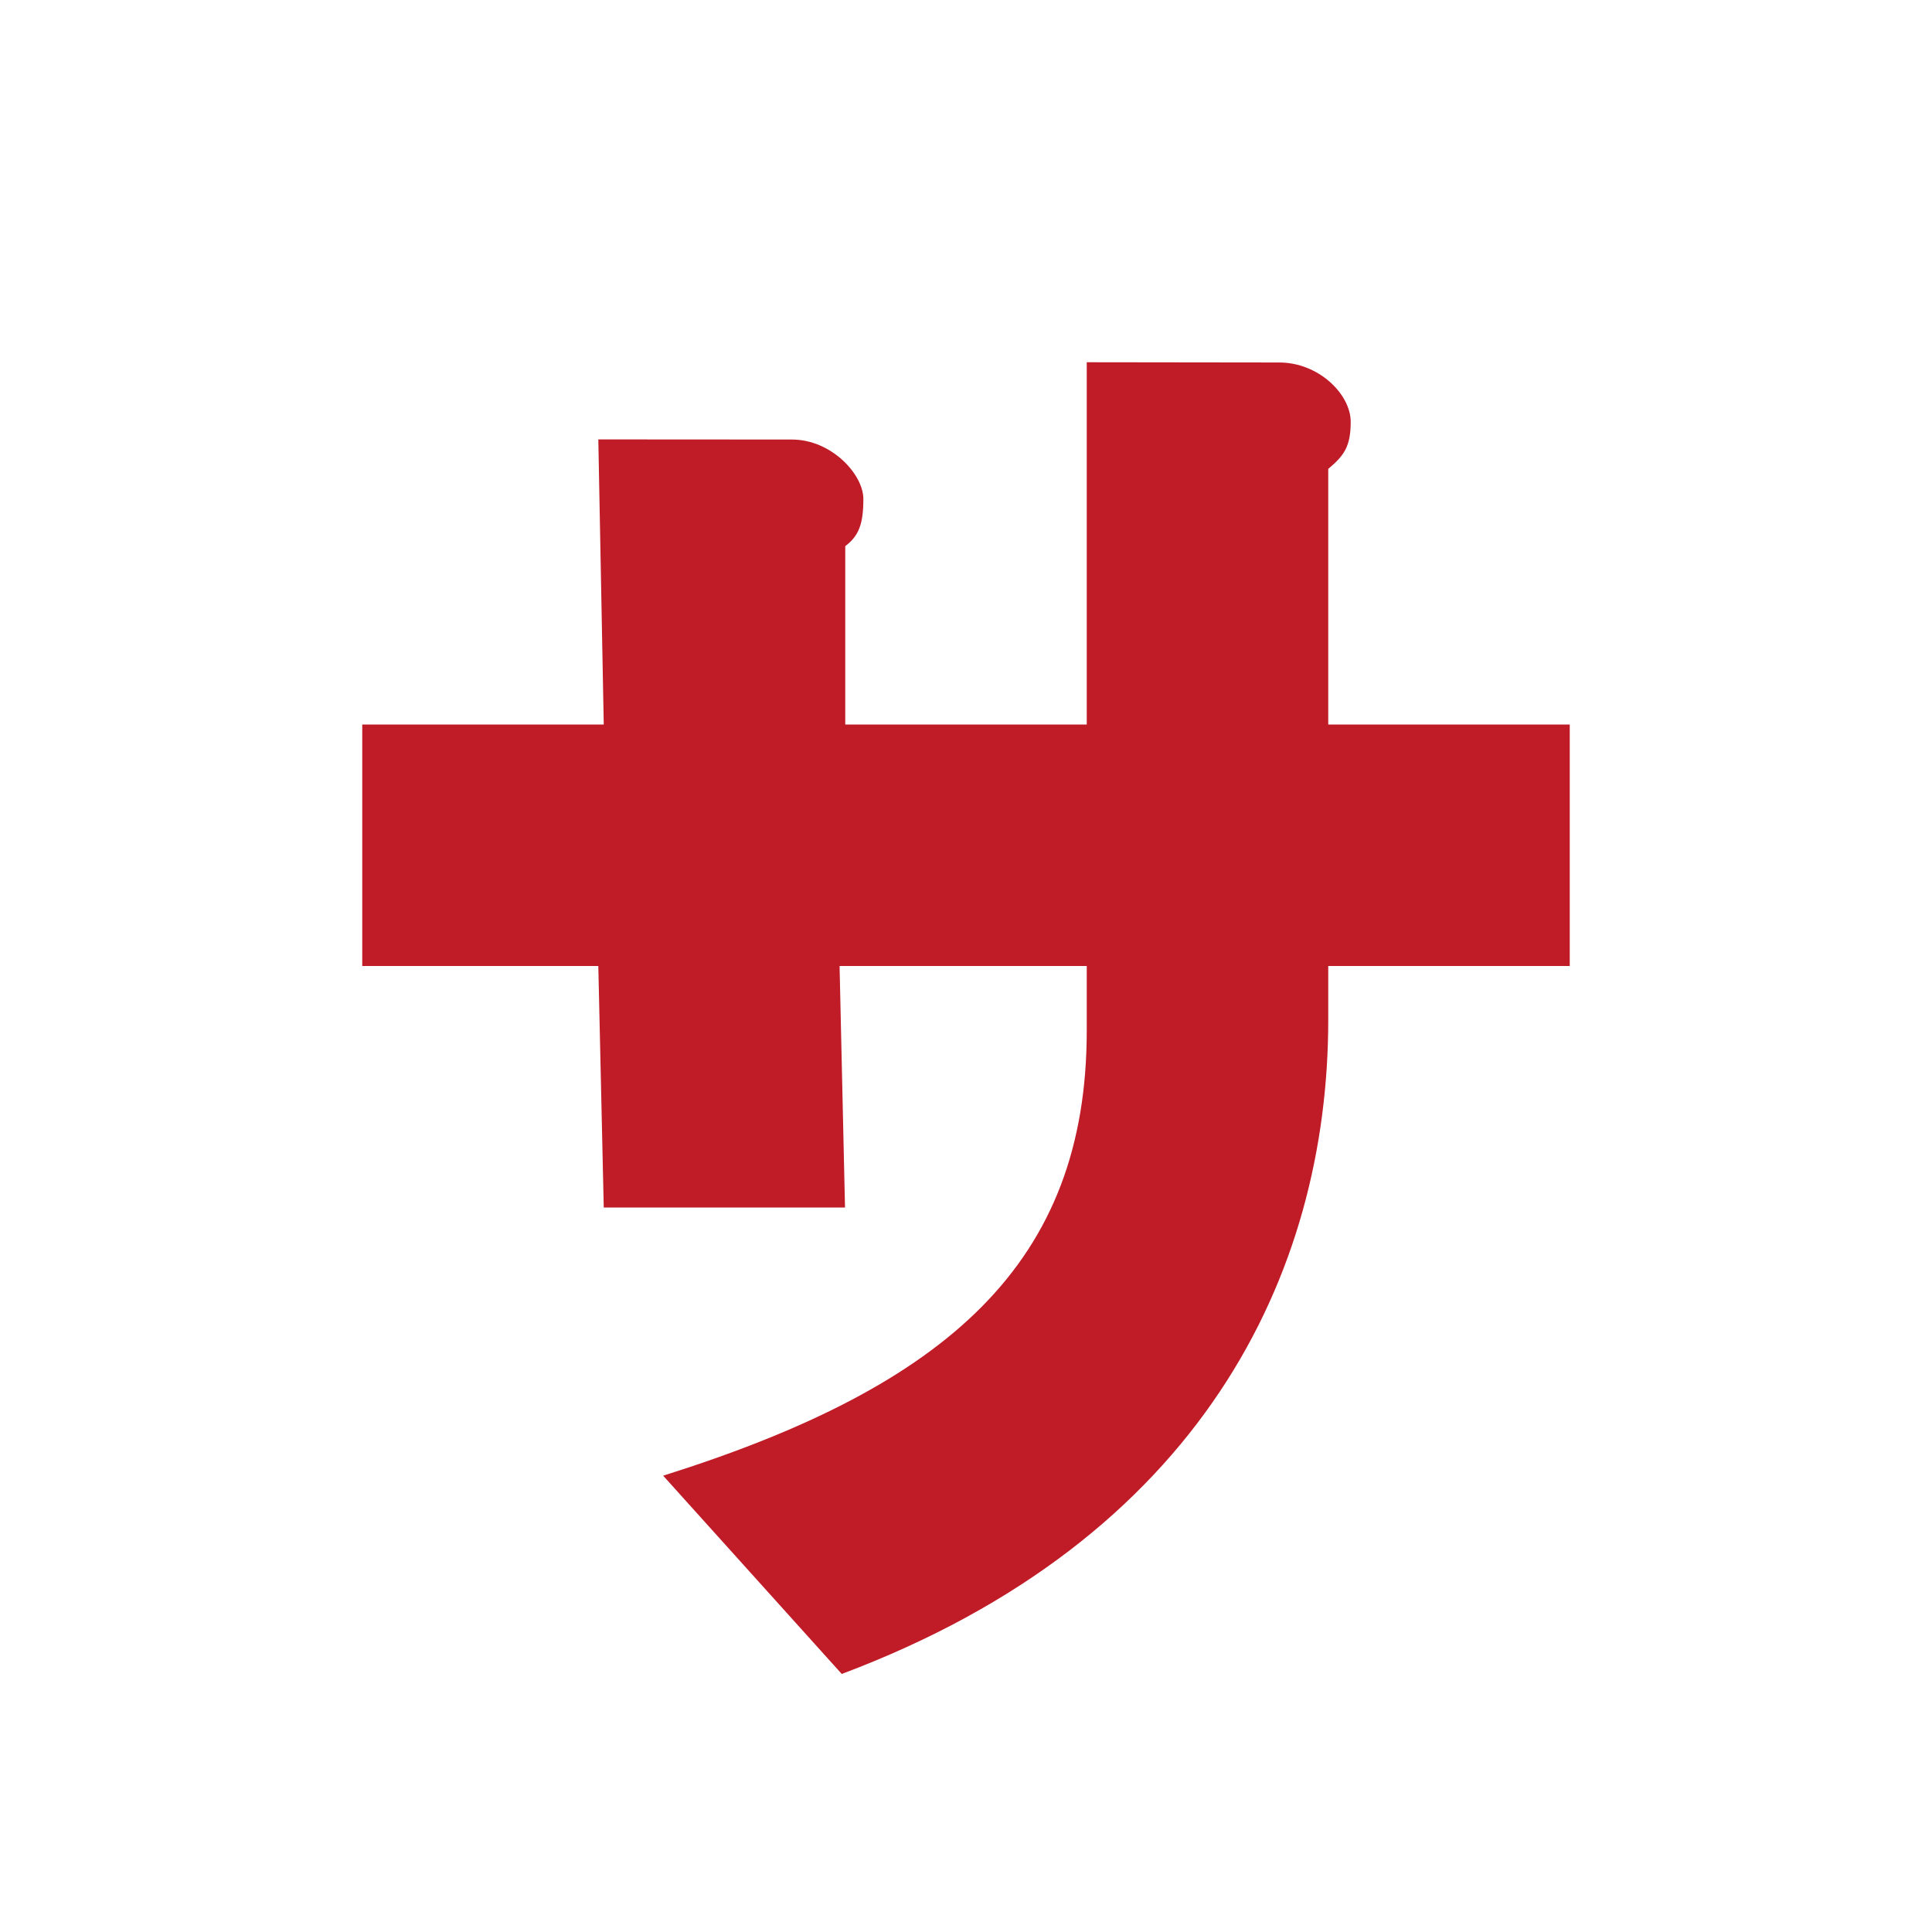<?xml version="1.0" encoding="UTF-8" standalone="no"?>
<!-- Created with Inkscape (http://www.inkscape.org/) -->

<svg
   width="16"
   height="16"
   viewBox="0 0 16 16"
   version="1.1"
   id="svg5"
   inkscape:version="1.4 (86a8ad7, 2024-10-11)"
   sodipodi:docname="sqideo.svg"
   inkscape:export-filename="..\0000.png"
   inkscape:export-xdpi="96"
   inkscape:export-ydpi="96"
   xml:space="preserve"
   xmlns:inkscape="http://www.inkscape.org/namespaces/inkscape"
   xmlns:sodipodi="http://sodipodi.sourceforge.net/DTD/sodipodi-0.dtd"
   xmlns="http://www.w3.org/2000/svg"
   xmlns:svg="http://www.w3.org/2000/svg"><sodipodi:namedview
     id="namedview7"
     pagecolor="#787878"
     bordercolor="#666666"
     borderopacity="1.0"
     inkscape:pageshadow="2"
     inkscape:pageopacity="0"
     inkscape:pagecheckerboard="0"
     inkscape:document-units="px"
     showgrid="true"
     width="16mm"
     units="px"
     inkscape:zoom="32"
     inkscape:cx="8.421875"
     inkscape:cy="5.609375"
     inkscape:window-width="1680"
     inkscape:window-height="998"
     inkscape:window-x="-8"
     inkscape:window-y="-8"
     inkscape:window-maximized="1"
     inkscape:current-layer="layer1"
     showguides="true"
     inkscape:guide-bbox="true"
     inkscape:snap-bbox="true"
     inkscape:bbox-paths="true"
     inkscape:bbox-nodes="true"
     inkscape:snap-global="true"
     inkscape:showpageshadow="2"
     inkscape:deskcolor="#ffffff"><inkscape:grid
       type="xygrid"
       id="grid828"
       originx="0"
       originy="0"
       spacingy="1"
       spacingx="1"
       units="px" /></sodipodi:namedview><defs
     id="defs2" /><g
     inkscape:label="Layer 1"
     inkscape:groupmode="layer"
     id="layer1"><path
       id="path953"
       style="color:#000000;fill:#c01c28;stroke-width:0.8;-inkscape-stroke:none"
       d="M 9,3 V 6 H 7 V 4.523 c 0.113,-0.086 0.15,-0.184 0.15,-0.391 0,-0.203 -0.264,-0.492 -0.592,-0.492 L 4.955,3.639 5,6 H 3 V 8 H 4.955 L 5,10 H 6.998 L 6.953,8 H 9 V 8.535 C 9,10.453 7.862,11.475 5.492,12.221 l 1.479,1.642 C 9.947,12.745 11,10.554 11,8.445 V 8 h 2 V 6 H 11 V 3.883 c 0.129,-0.108 0.186,-0.183 0.186,-0.389 0,-0.229 -0.265,-0.492 -0.592,-0.492 z"
       sodipodi:nodetypes="ccccsscccccccccsccscccccscc" /></g></svg>
